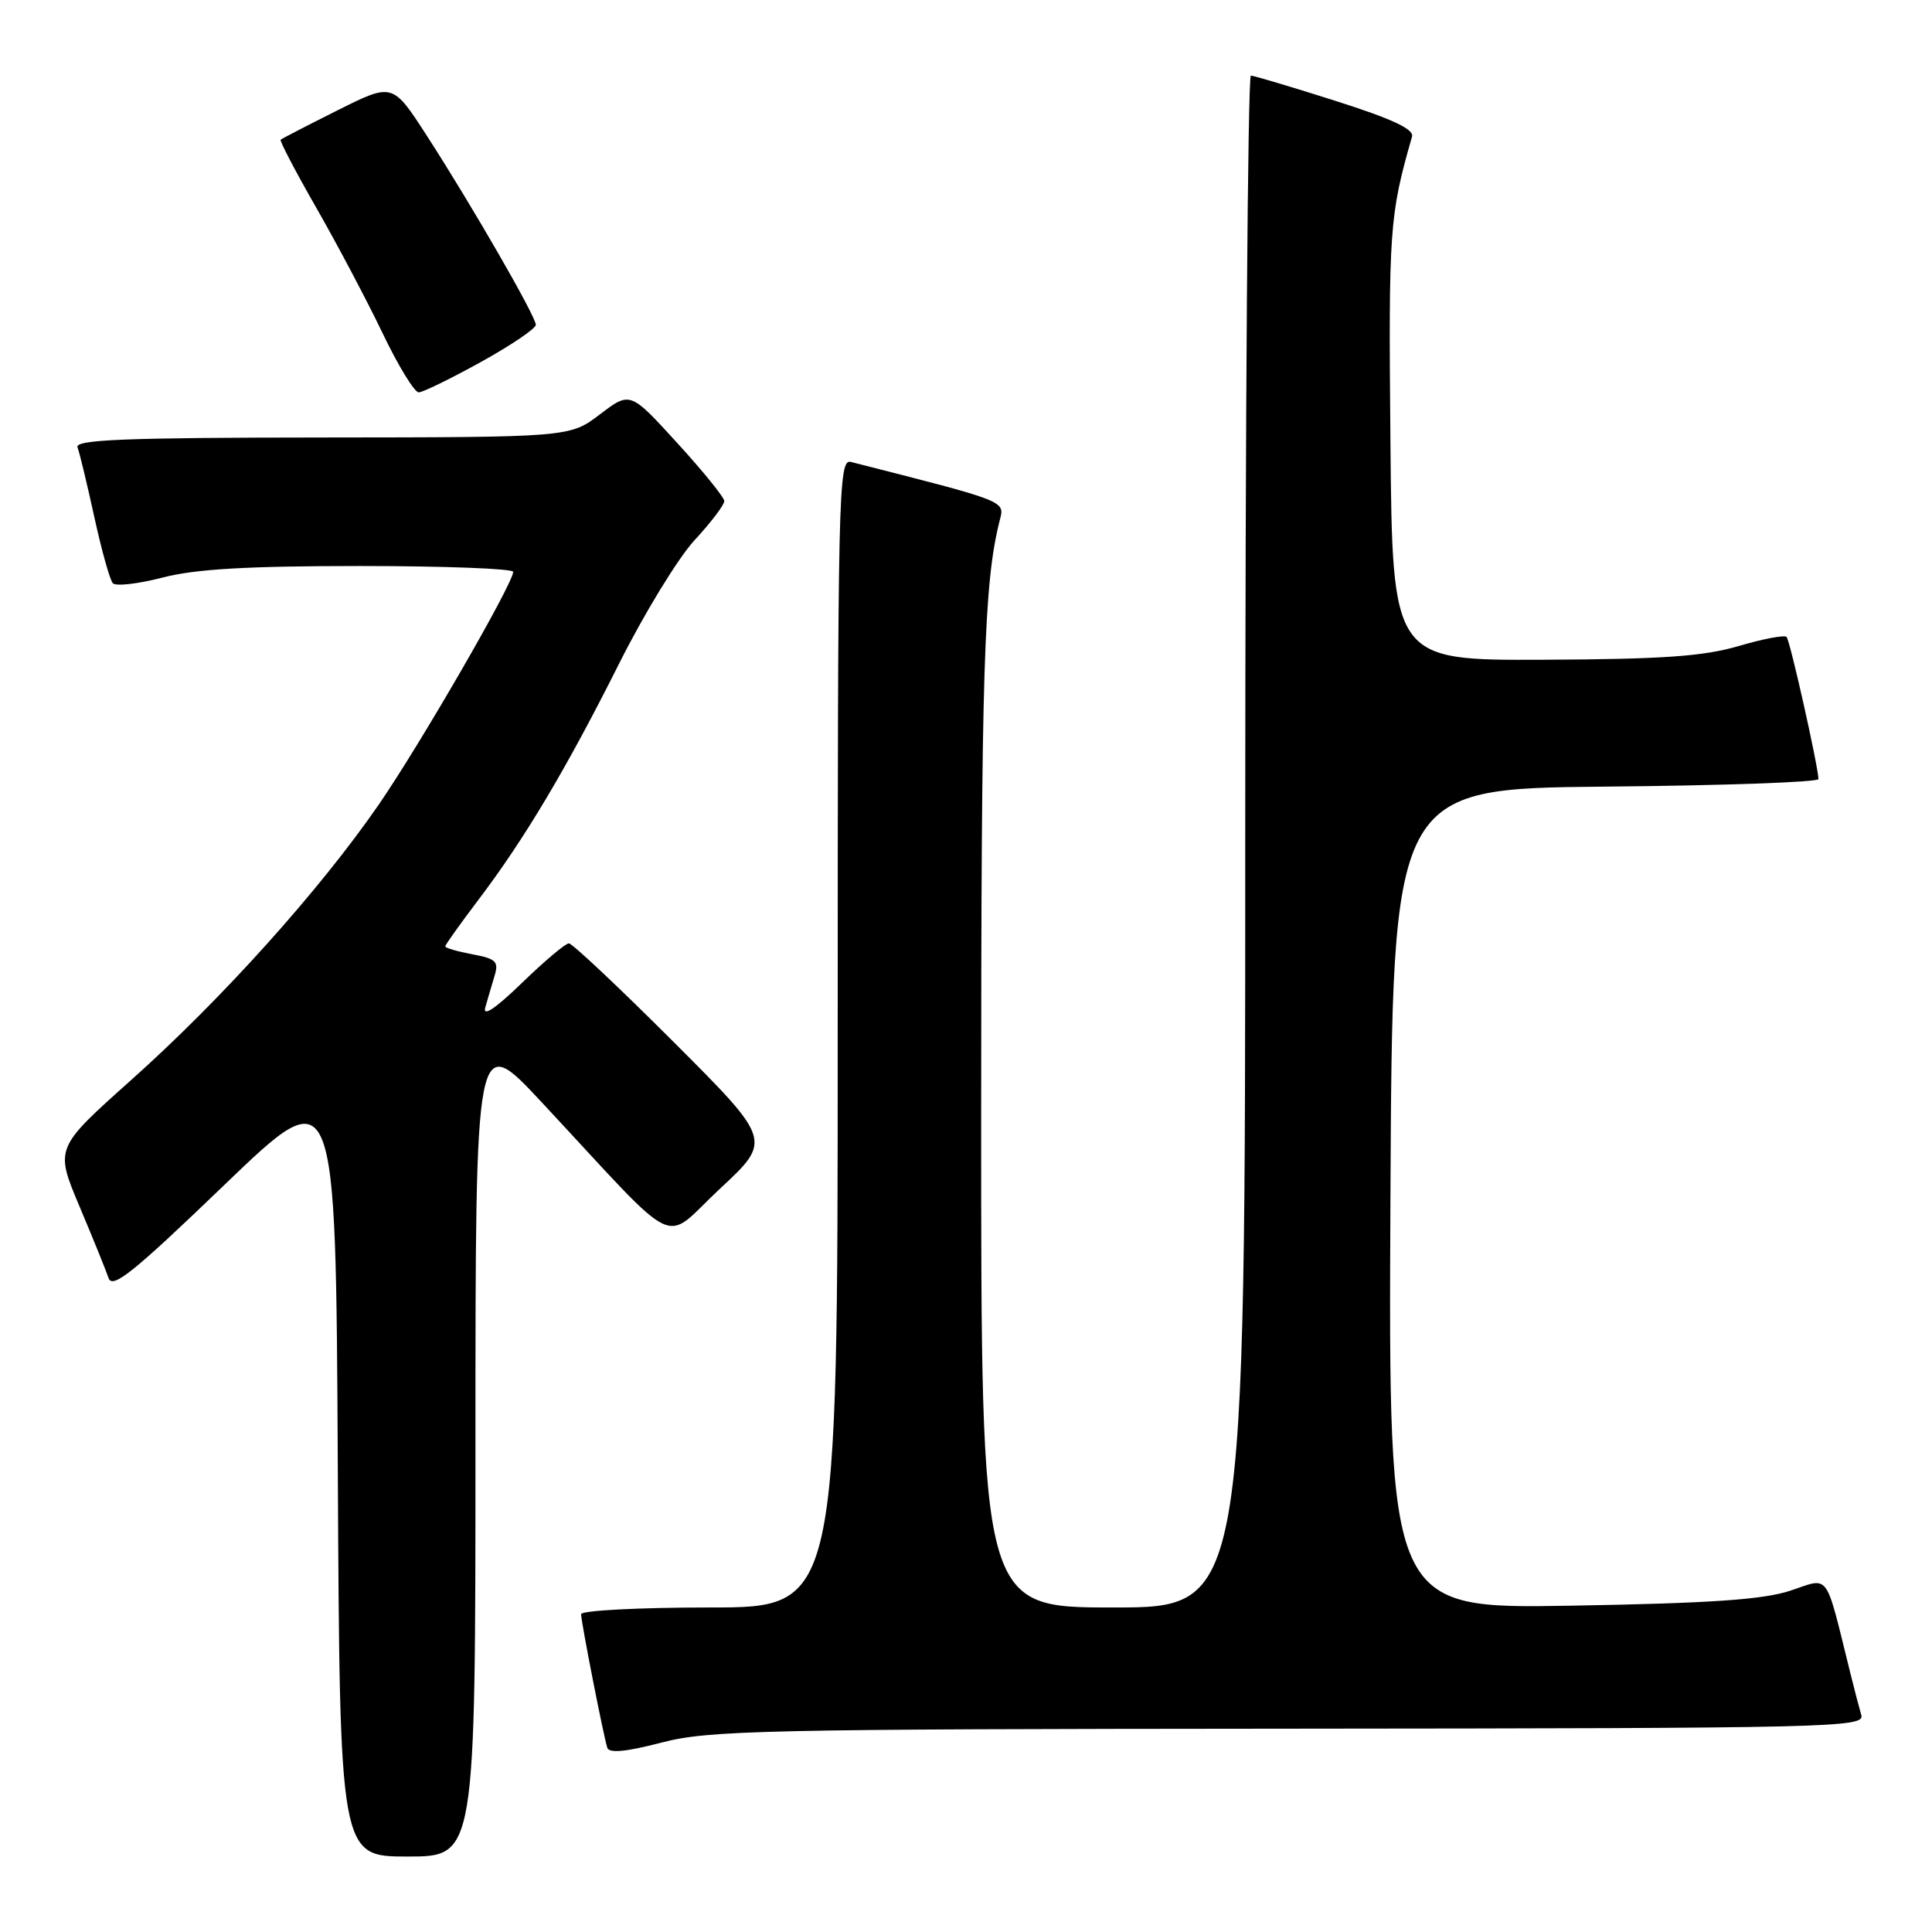 <?xml version="1.0" encoding="UTF-8" standalone="no"?>
<!DOCTYPE svg PUBLIC "-//W3C//DTD SVG 1.1//EN" "http://www.w3.org/Graphics/SVG/1.1/DTD/svg11.dtd" >
<svg xmlns="http://www.w3.org/2000/svg" xmlns:xlink="http://www.w3.org/1999/xlink" version="1.1" viewBox="0 0 256 256">
 <g >
 <path fill="currentColor"
d=" M 63.00 191.32 C 63.00 136.64 63.00 136.64 71.79 146.07 C 90.62 166.27 87.56 164.79 95.40 157.51 C 102.29 151.10 102.29 151.10 89.24 138.05 C 82.06 130.87 75.82 125.00 75.38 125.00 C 74.93 125.00 72.13 127.36 69.15 130.25 C 65.65 133.64 63.94 134.79 64.30 133.50 C 64.61 132.40 65.17 130.52 65.53 129.31 C 66.11 127.41 65.73 127.04 62.60 126.45 C 60.62 126.08 59.00 125.61 59.00 125.40 C 59.00 125.19 60.97 122.43 63.37 119.26 C 69.51 111.16 75.05 101.86 82.05 87.90 C 85.37 81.28 89.86 73.93 92.04 71.57 C 94.22 69.21 95.99 66.88 95.97 66.39 C 95.96 65.90 93.15 62.43 89.72 58.68 C 83.50 51.86 83.50 51.86 79.50 54.90 C 75.50 57.94 75.50 57.94 42.64 57.97 C 16.48 57.99 9.89 58.26 10.27 59.27 C 10.54 59.97 11.54 64.13 12.50 68.52 C 13.46 72.91 14.56 76.85 14.95 77.28 C 15.34 77.71 18.31 77.37 21.54 76.53 C 25.89 75.40 32.72 75.00 47.71 75.00 C 58.87 75.00 68.00 75.35 68.00 75.77 C 68.00 77.32 55.68 98.64 50.17 106.64 C 42.34 117.98 29.43 132.35 17.40 143.09 C 7.28 152.13 7.28 152.13 10.52 159.82 C 12.30 164.04 14.04 168.33 14.38 169.34 C 14.89 170.85 17.66 168.62 29.75 156.99 C 44.50 142.81 44.50 142.81 44.76 194.40 C 45.02 246.00 45.02 246.00 54.01 246.00 C 63.00 246.00 63.00 246.00 63.00 191.32 Z  M 170.82 229.06 C 243.01 229.00 247.11 228.91 246.63 227.25 C 246.35 226.29 245.67 223.70 245.13 221.50 C 241.79 208.04 242.51 209.02 237.24 210.77 C 233.64 211.96 226.68 212.44 208.24 212.76 C 183.98 213.18 183.98 213.18 184.24 158.84 C 184.50 104.50 184.50 104.50 212.75 104.23 C 228.29 104.09 240.98 103.64 240.96 103.23 C 240.85 101.21 237.18 84.84 236.73 84.40 C 236.45 84.11 233.58 84.66 230.36 85.61 C 225.72 86.97 220.32 87.35 204.50 87.42 C 184.50 87.50 184.50 87.50 184.24 58.50 C 183.98 30.31 184.11 28.54 187.10 18.11 C 187.39 17.12 184.48 15.76 177.00 13.38 C 171.22 11.54 166.16 10.03 165.75 10.02 C 165.34 10.01 165.00 55.67 165.00 111.50 C 165.00 213.00 165.00 213.00 147.50 213.00 C 130.00 213.00 130.00 213.00 130.01 147.75 C 130.01 88.84 130.37 77.23 132.46 68.99 C 133.14 66.33 133.61 66.52 112.75 61.21 C 111.09 60.79 111.00 64.89 111.00 136.88 C 111.00 213.00 111.00 213.00 94.00 213.00 C 84.65 213.00 77.00 213.40 77.00 213.89 C 77.00 214.92 79.95 229.95 80.47 231.59 C 80.71 232.34 82.98 232.12 87.66 230.90 C 93.92 229.27 100.92 229.11 170.82 229.06 Z  M 63.75 47.95 C 67.74 45.74 71.00 43.53 71.00 43.04 C 71.00 41.92 62.46 27.11 56.53 17.94 C 52.02 10.97 52.02 10.97 44.76 14.60 C 40.77 16.60 37.36 18.36 37.19 18.51 C 37.03 18.66 39.15 22.72 41.91 27.53 C 44.67 32.35 48.62 39.82 50.69 44.14 C 52.76 48.47 54.92 51.99 55.48 51.99 C 56.04 51.98 59.76 50.16 63.75 47.95 Z "/>
</g>
</svg>